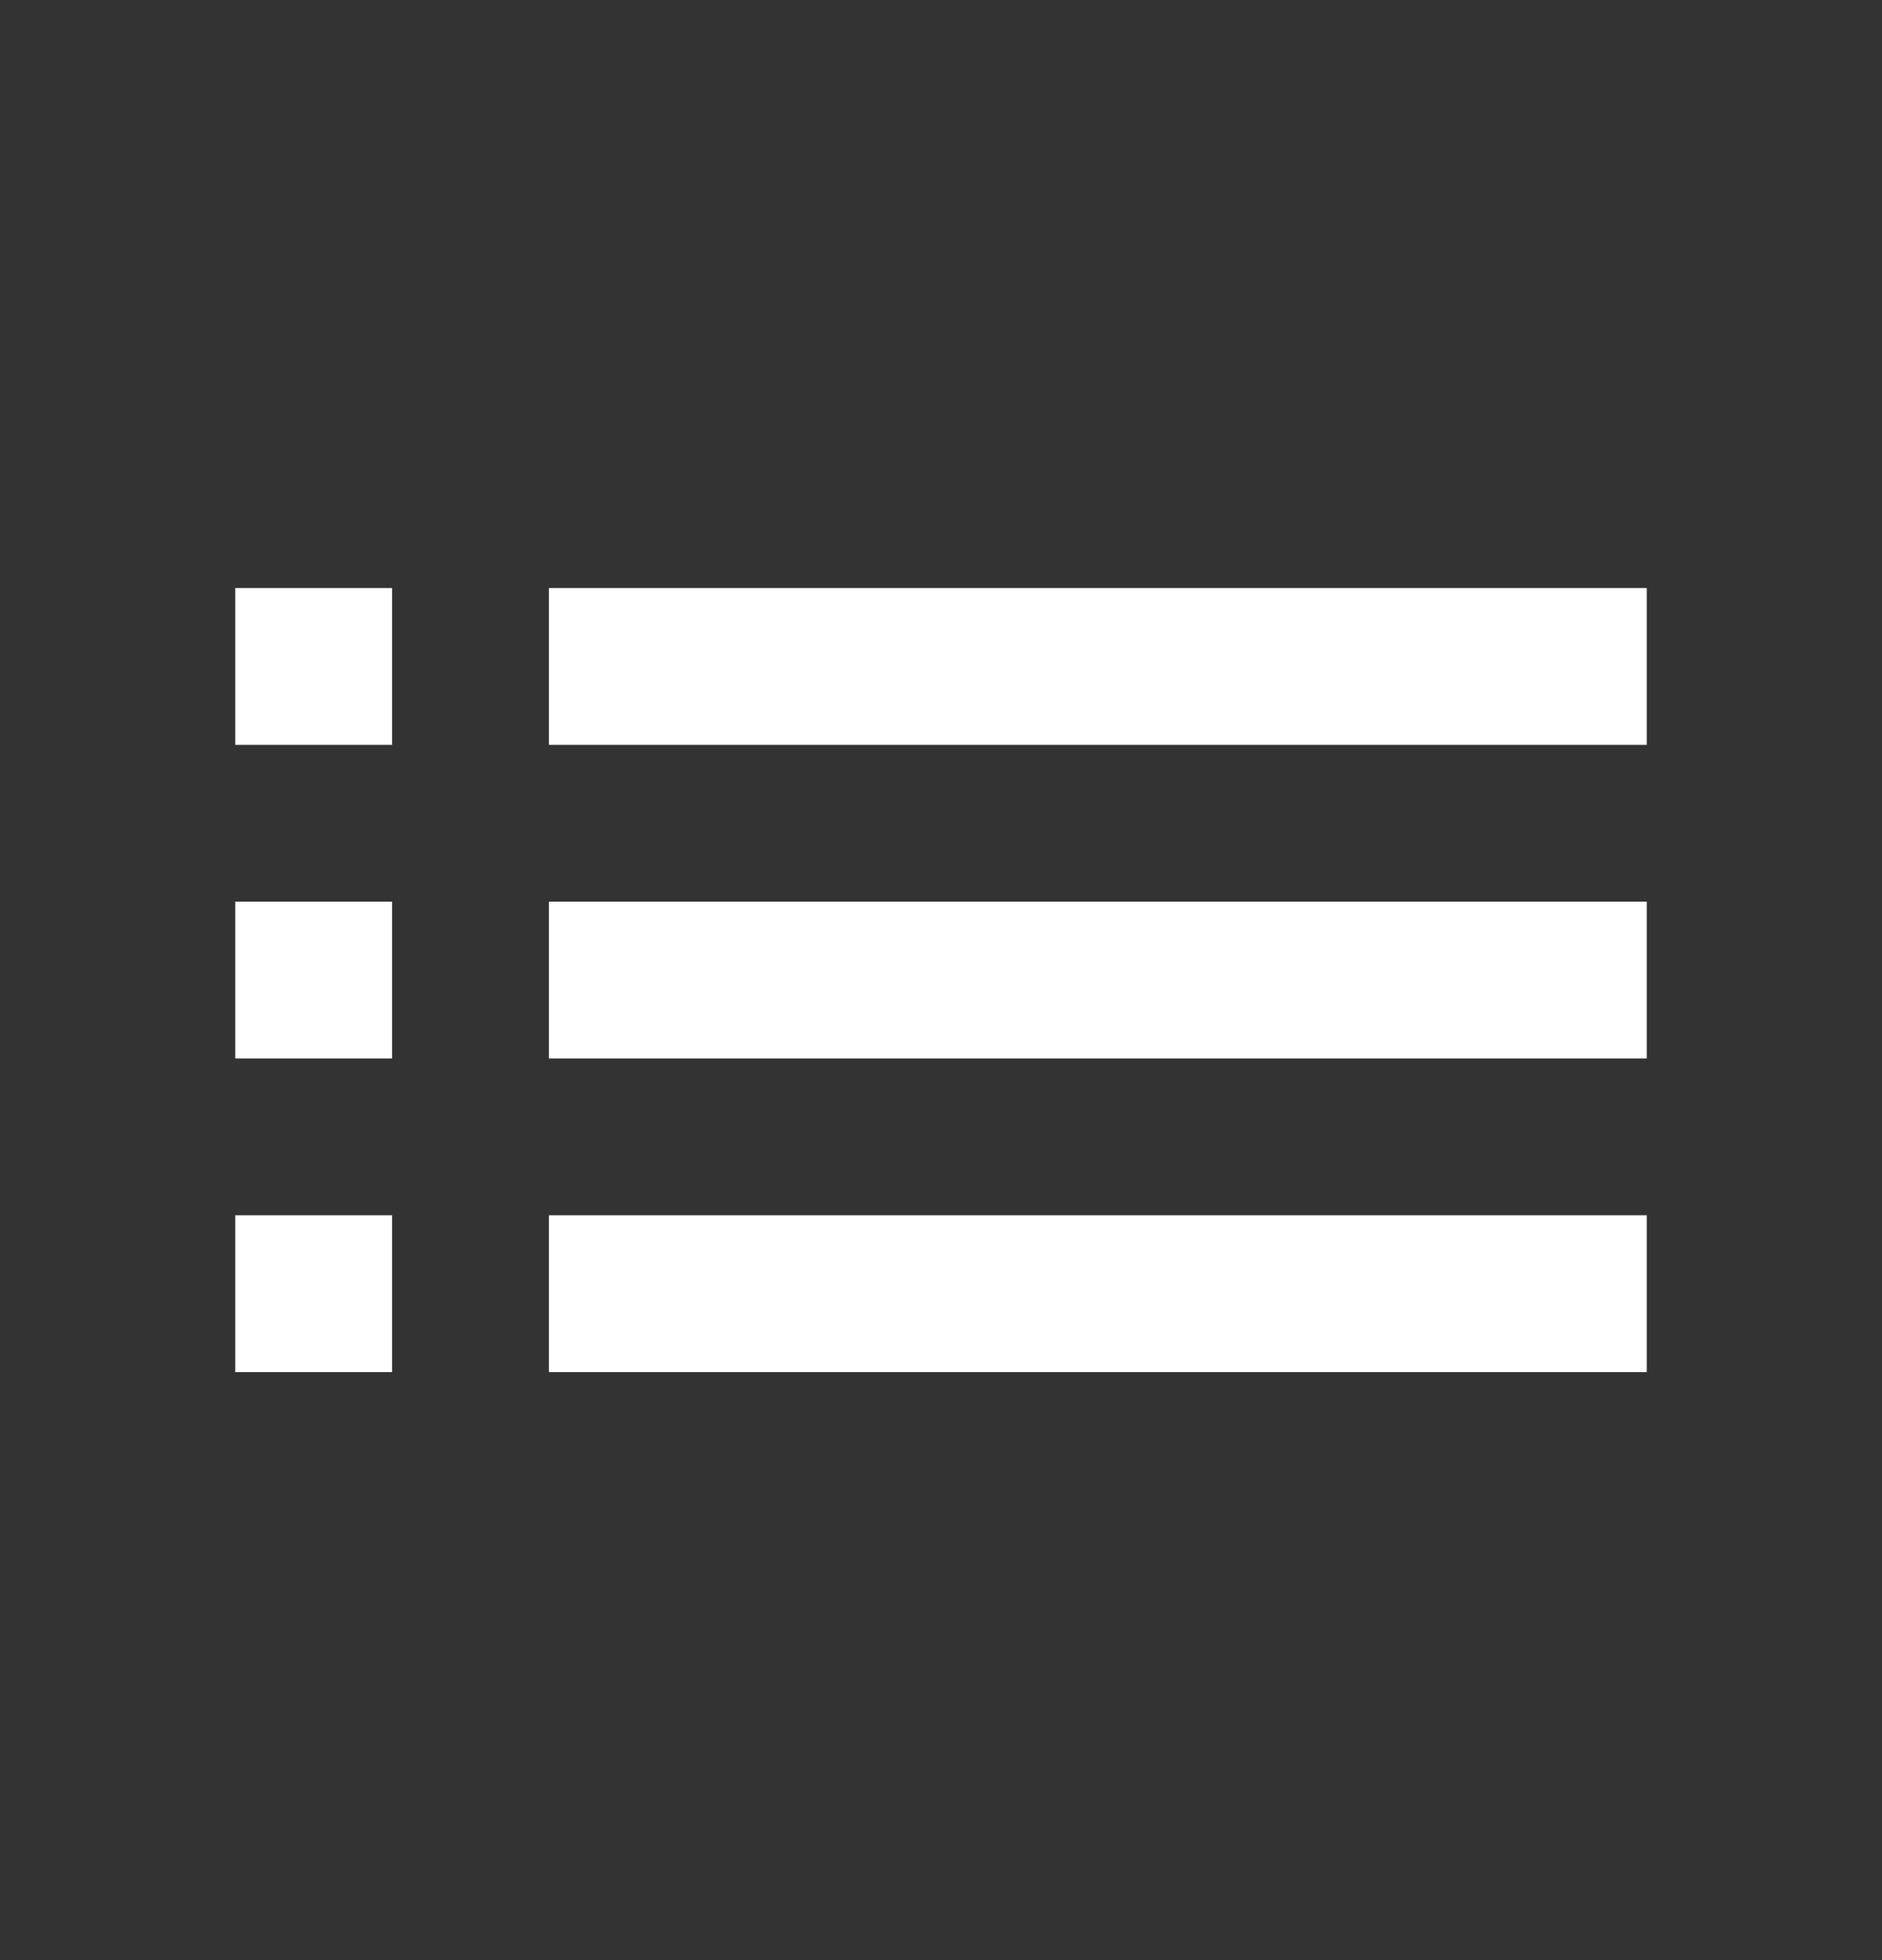 <svg width="24" height="25" viewBox="0 0 24 25" fill="none" xmlns="http://www.w3.org/2000/svg">
<rect x="0" y="0" width="24" height="25" fill="#333333" stroke="none"/>
<g clip-path="url(#clip0_991_5213)">
<path d="M3 13.5H5V11.5H3V13.5ZM3 17.5H5V15.5H3V17.5ZM3 9.5H5V7.5H3V9.5ZM7 13.5H21V11.5H7V13.5ZM7 17.5H21V15.5H7V17.5ZM7 7.5V9.5H21V7.5H7ZM3 13.5H5V11.5H3V13.5ZM3 17.5H5V15.5H3V17.5ZM3 9.5H5V7.5H3V9.5ZM7 13.5H21V11.5H7V13.5ZM7 17.5H21V15.5H7V17.5ZM7 7.5V9.5H21V7.5H7Z" fill="white"/>
</g>
<defs>
<clipPath id="clip0_991_5213">
<rect width="24" height="24" fill="white" transform="translate(0 0.5)"/>
</clipPath>
</defs>
</svg>
